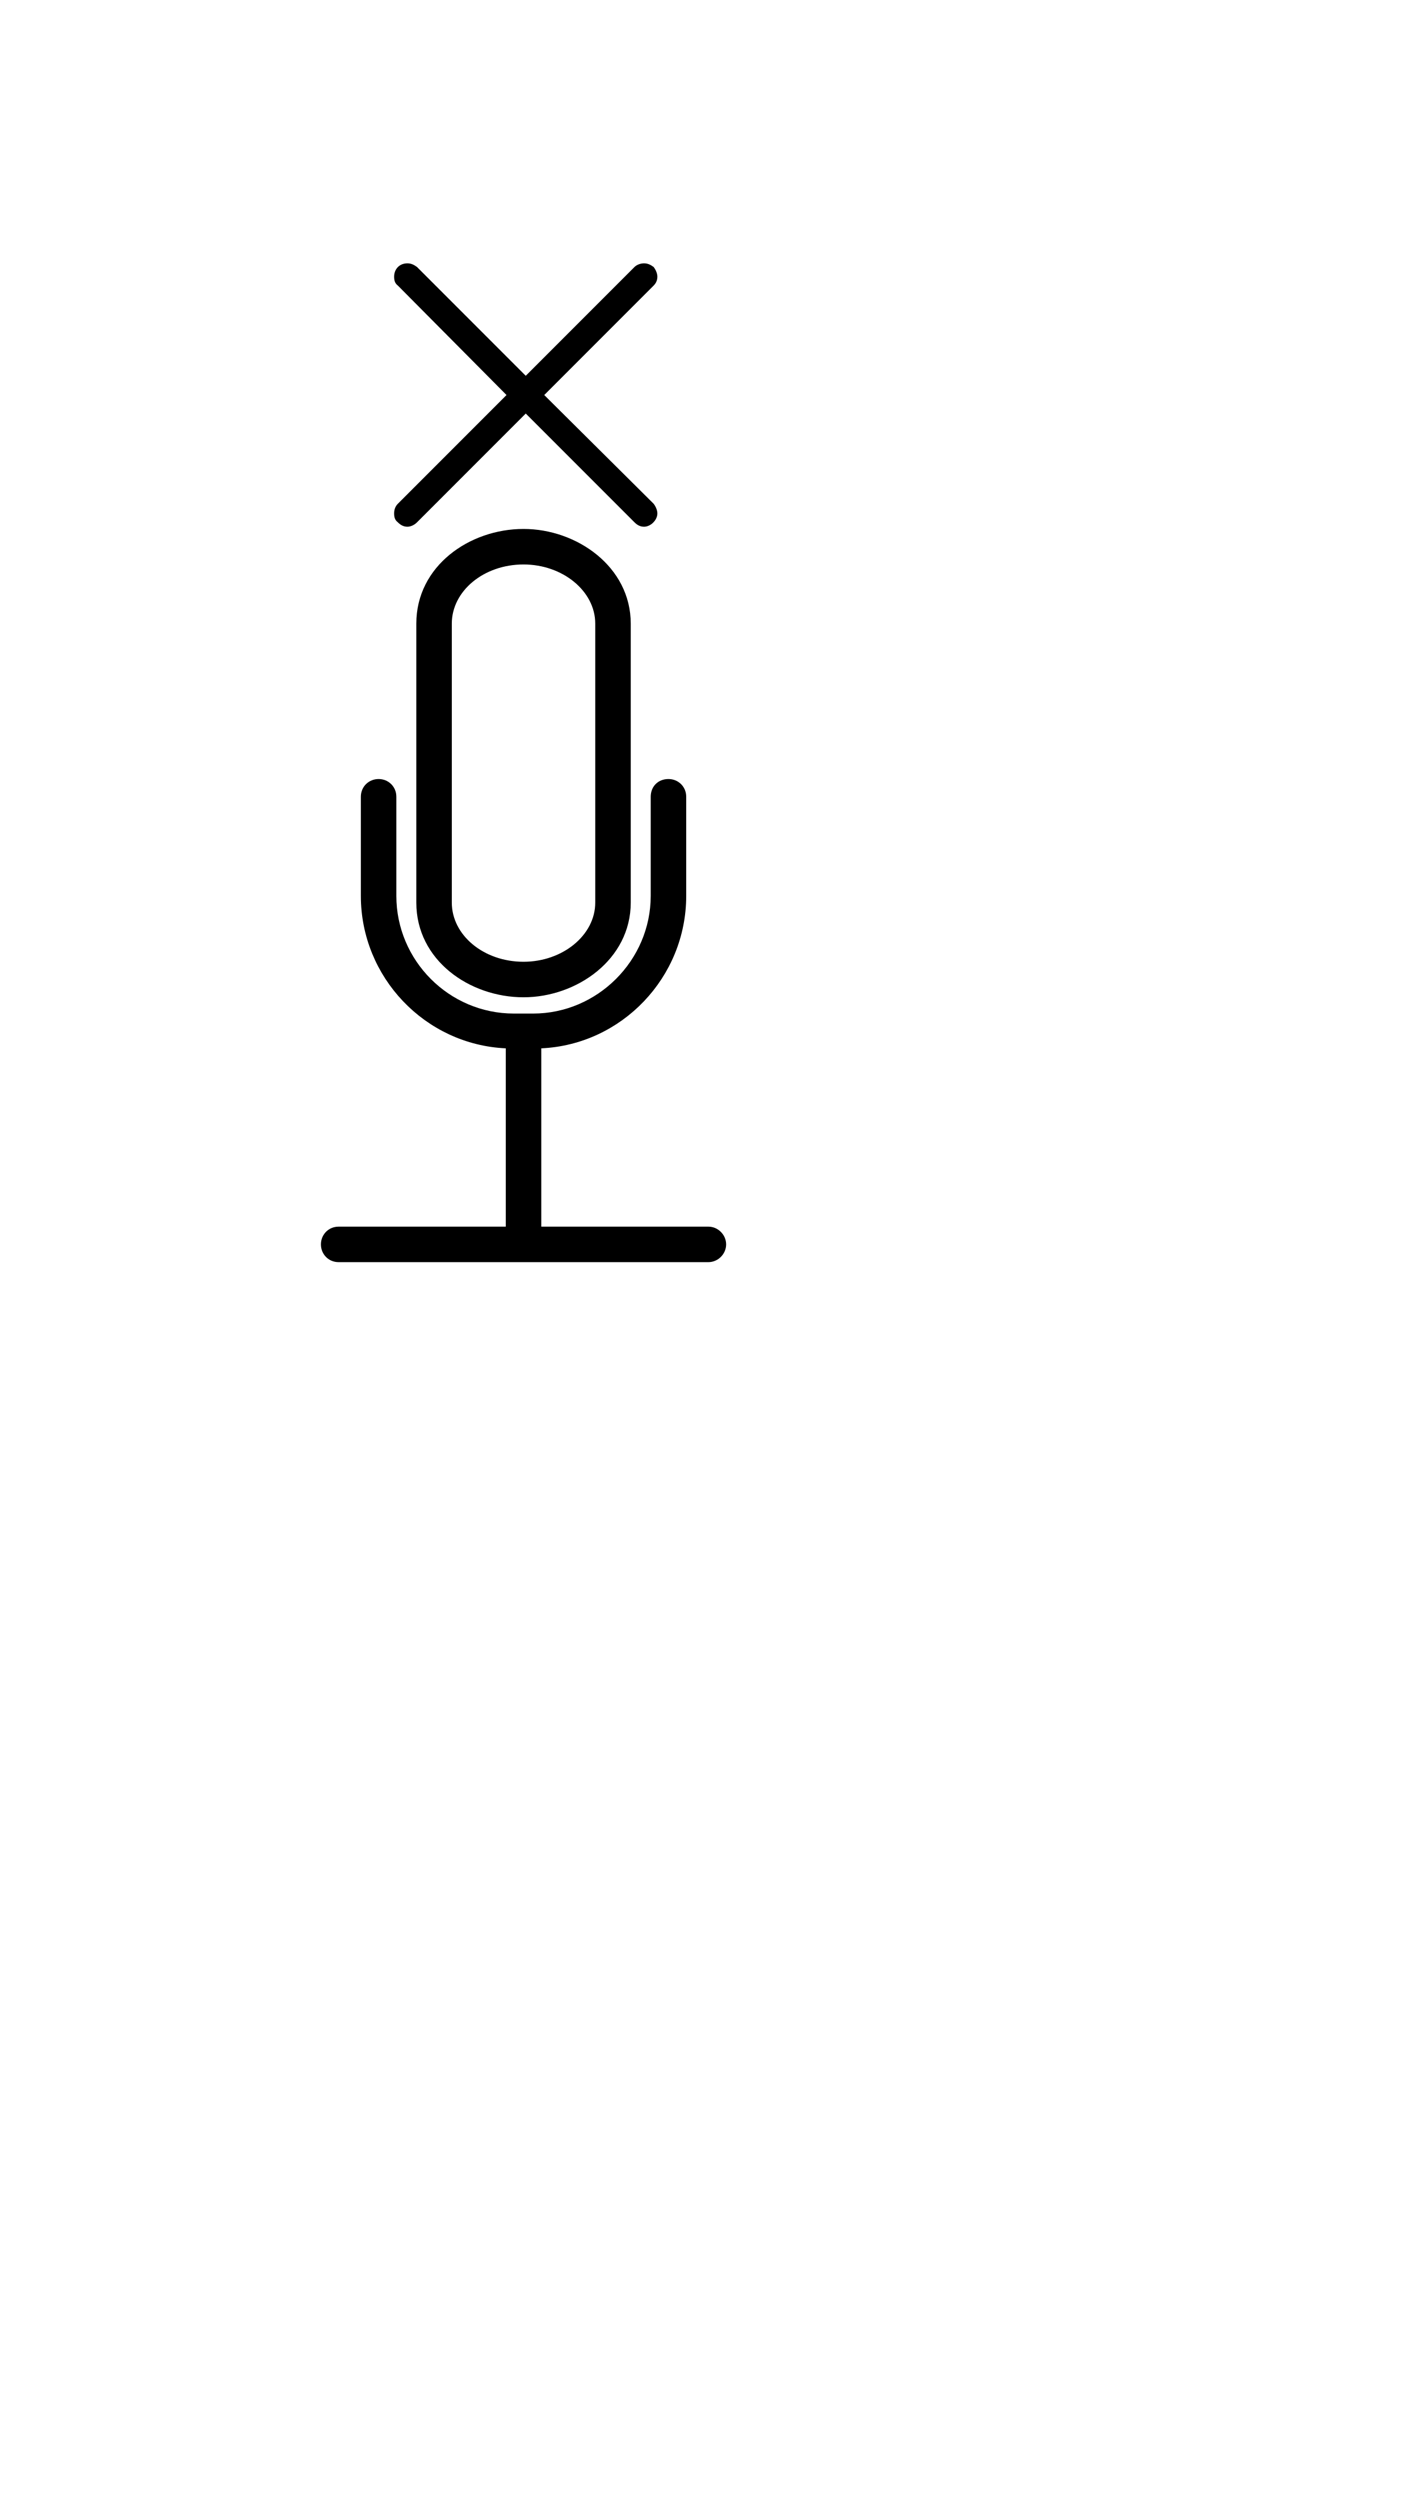 <?xml version="1.0" standalone="no"?>
<svg
    xmlns="http://www.w3.org/2000/svg"
    viewBox="-434 -1392 1919 2751"
    width="2353"
    height="4143"
    >
    <g transform="matrix(1 0 0 -1 0 0)">
        <path style="fill: #000000" d="M104 1000c-4 3 -5 7 -5 12c0 4 1 9 5 13l147 147l-147 148c-4 3 -5 7 -5 12c0 10 7 18 18 18c5 0 9 -2 13 -5l147 -147l147 147c3 3 8 5 13 5s9 -2 13 -5c3 -4 5 -9 5 -13c0 -5 -2 -9 -5 -12l-148 -148l148 -147c3 -4 5 -9 5 -13c0 -9 -9 -18 -18 -18c-5 0 -9 2 -13 6 l-147 147l-147 -147c-4 -4 -9 -6 -13 -6c-5 0 -9 2 -13 6zM274 991c72 0 145 -51 145 -128v-377c0 -77 -73 -128 -145 -128c-73 0 -145 50 -145 128v377c0 78 72 128 145 128zM371 486v377c0 44 -44 80 -97 80c-54 0 -97 -36 -97 -80v-377c0 -44 43 -80 97 -80 c53 0 97 36 97 80zM524 48c13 0 24 -11 24 -24s-11 -24 -24 -24h-500c-14 0 -24 11 -24 24s10 24 24 24h226v241c-109 5 -196 96 -196 206v134c0 14 11 24 24 24s24 -10 24 -24v-134c0 -87 71 -159 159 -159h26c87 0 159 72 159 159v134c0 14 10 24 24 24 c13 0 24 -10 24 -24v-134c0 -110 -87 -201 -196 -206v-241h226z" />
    </g>
</svg>
